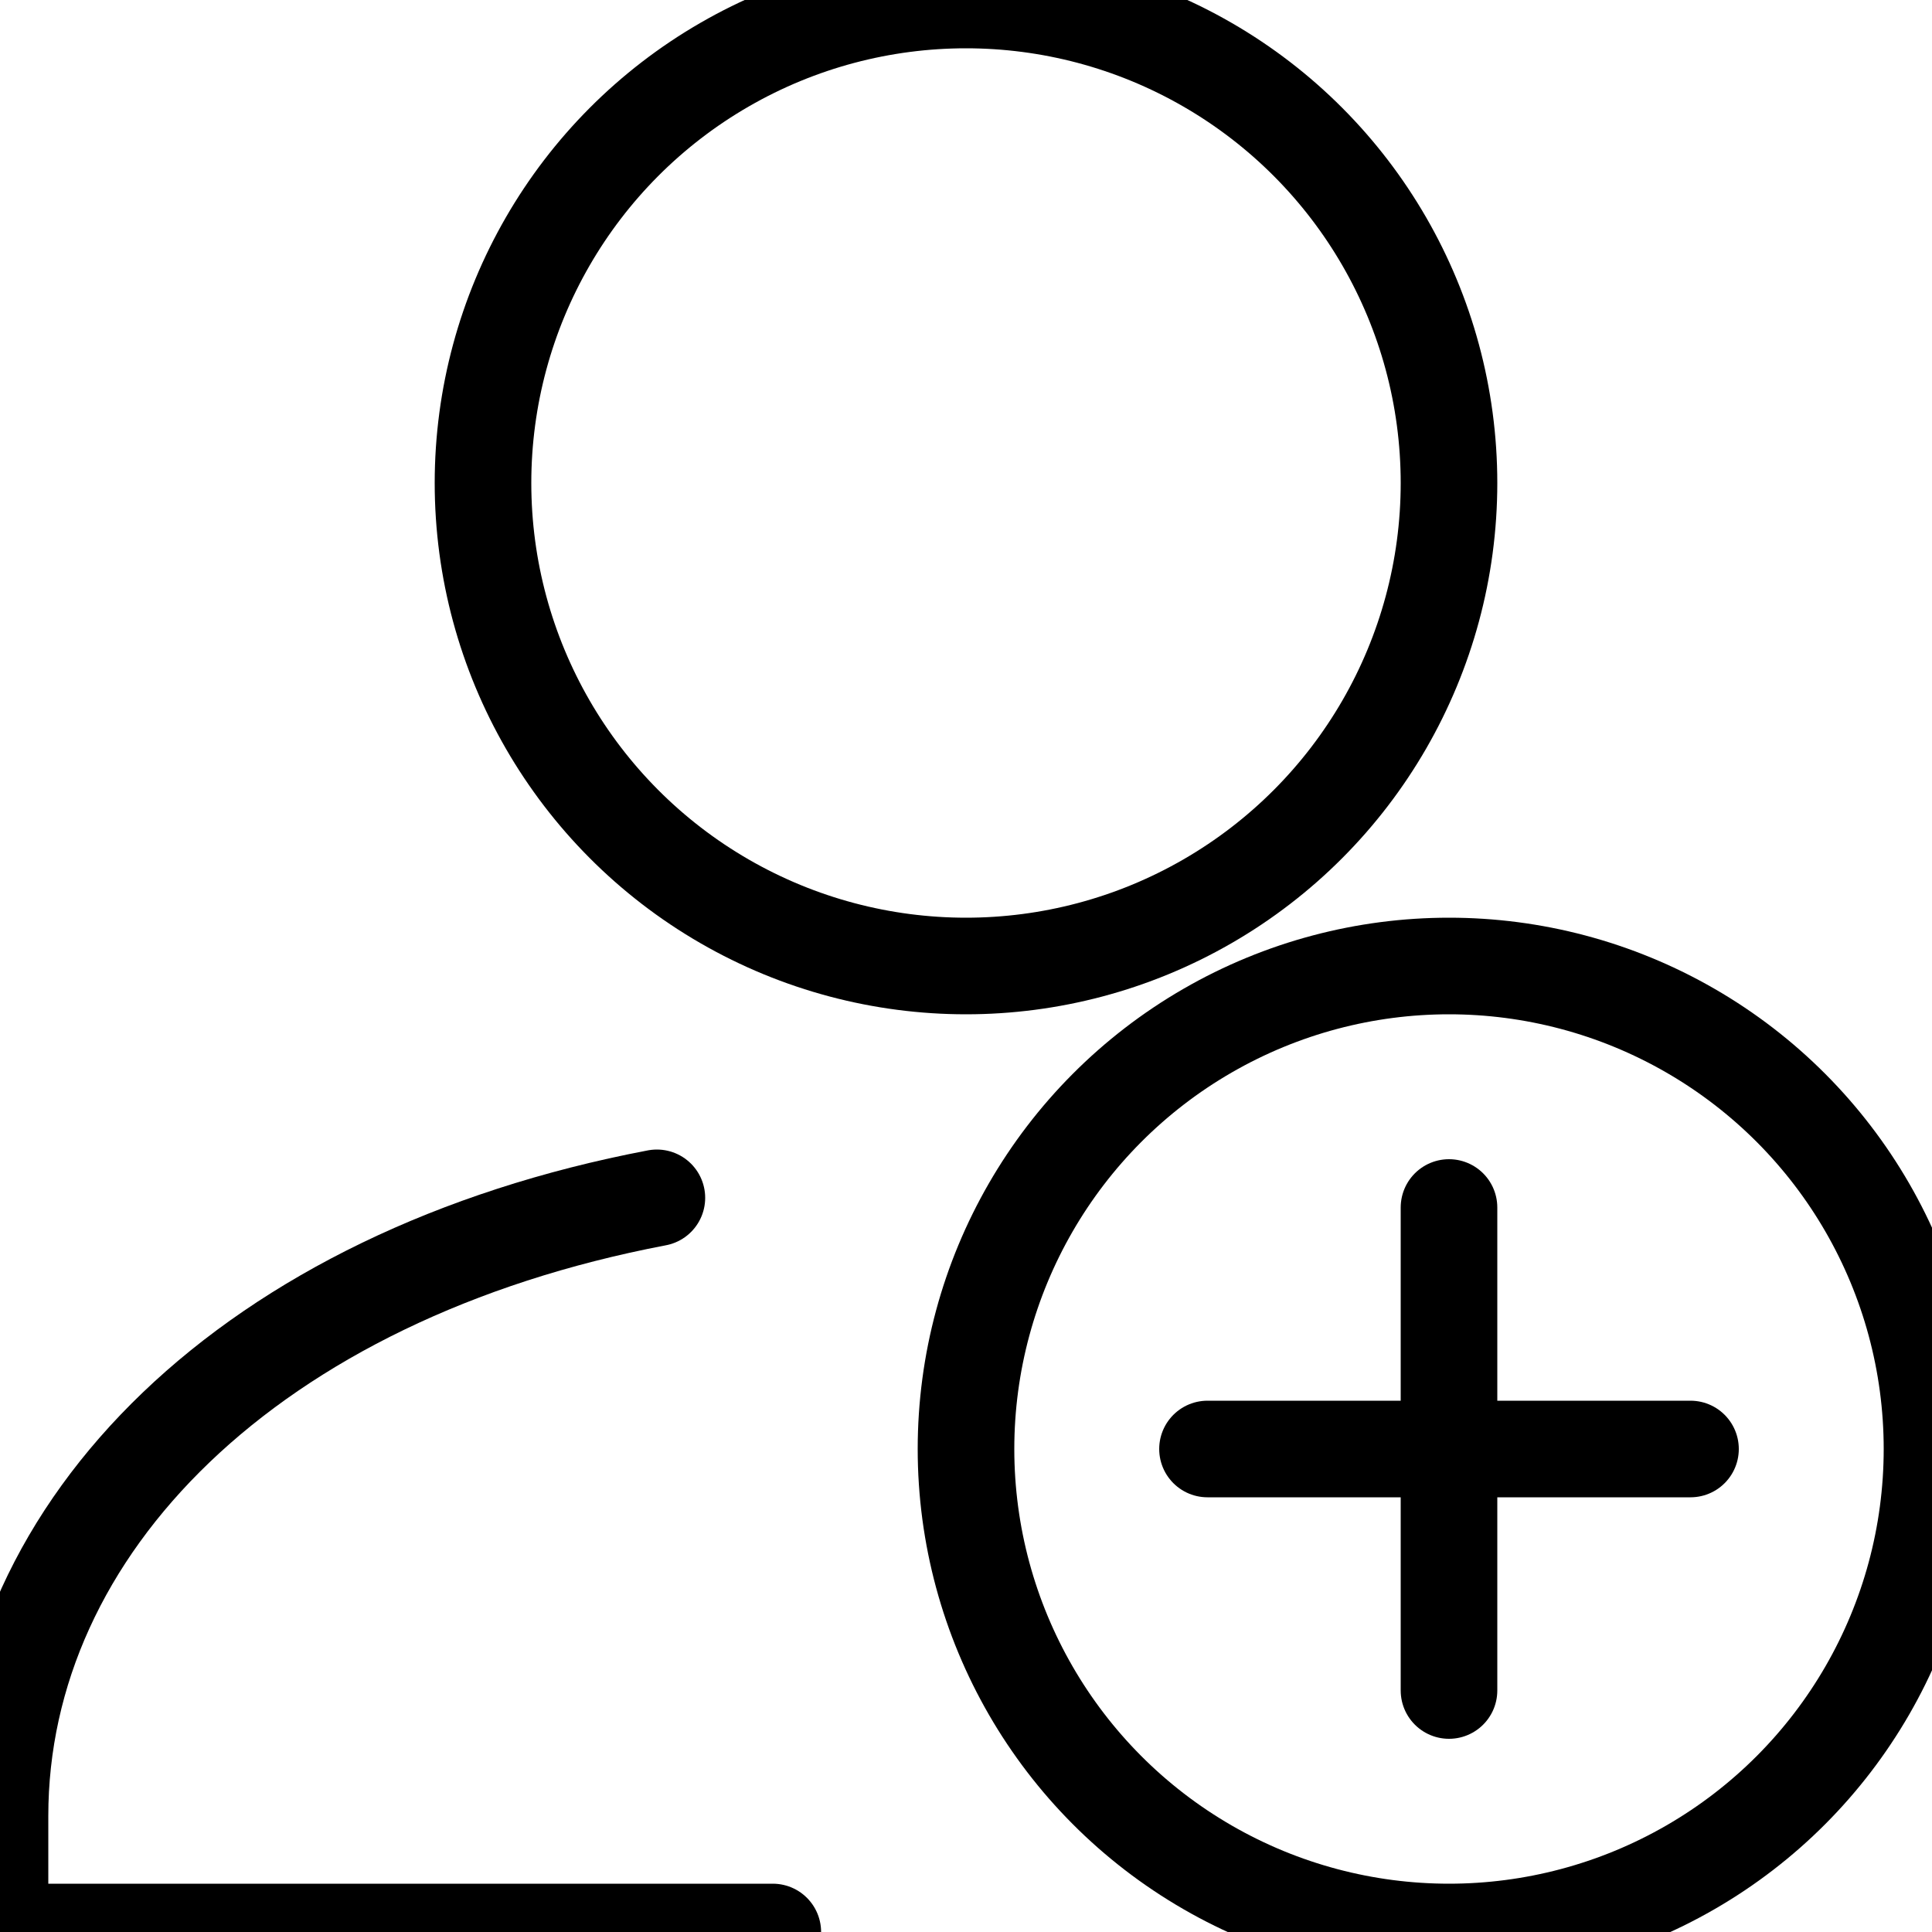 <?xml version="1.0" encoding="utf-8"?>
<!-- Generator: Adobe Illustrator 23.1.1, SVG Export Plug-In . SVG Version: 6.00 Build 0)  -->
<svg version="1.1" id="Ebene_1" xmlns="http://www.w3.org/2000/svg" xmlns:xlink="http://www.w3.org/1999/xlink" x="0px" y="0px"
	 viewBox="0 0 20 20" style="enable-background:new 0 0 20 20;" xml:space="preserve">
<style type="text/css">
	.st0{fill:none; stroke: black;
  stroke-width: 1;
  stroke-linecap: round;
  stroke-linejoin: round;}
</style>
<title>add-user</title>
<circle class="st0" cx="10" cy="5" r="5"/>
<path class="st0" d="M6.8,12.4C2.6,13.2,0,15.8,0,18.8V20h8"/>
<circle class="st0" cx="15" cy="15" r="5"/>
<line class="st0" x1="15" y1="12.5" x2="15" y2="17.5"/>
<line class="st0" x1="12.5" y1="15" x2="17.5" y2="15"/>
</svg>
